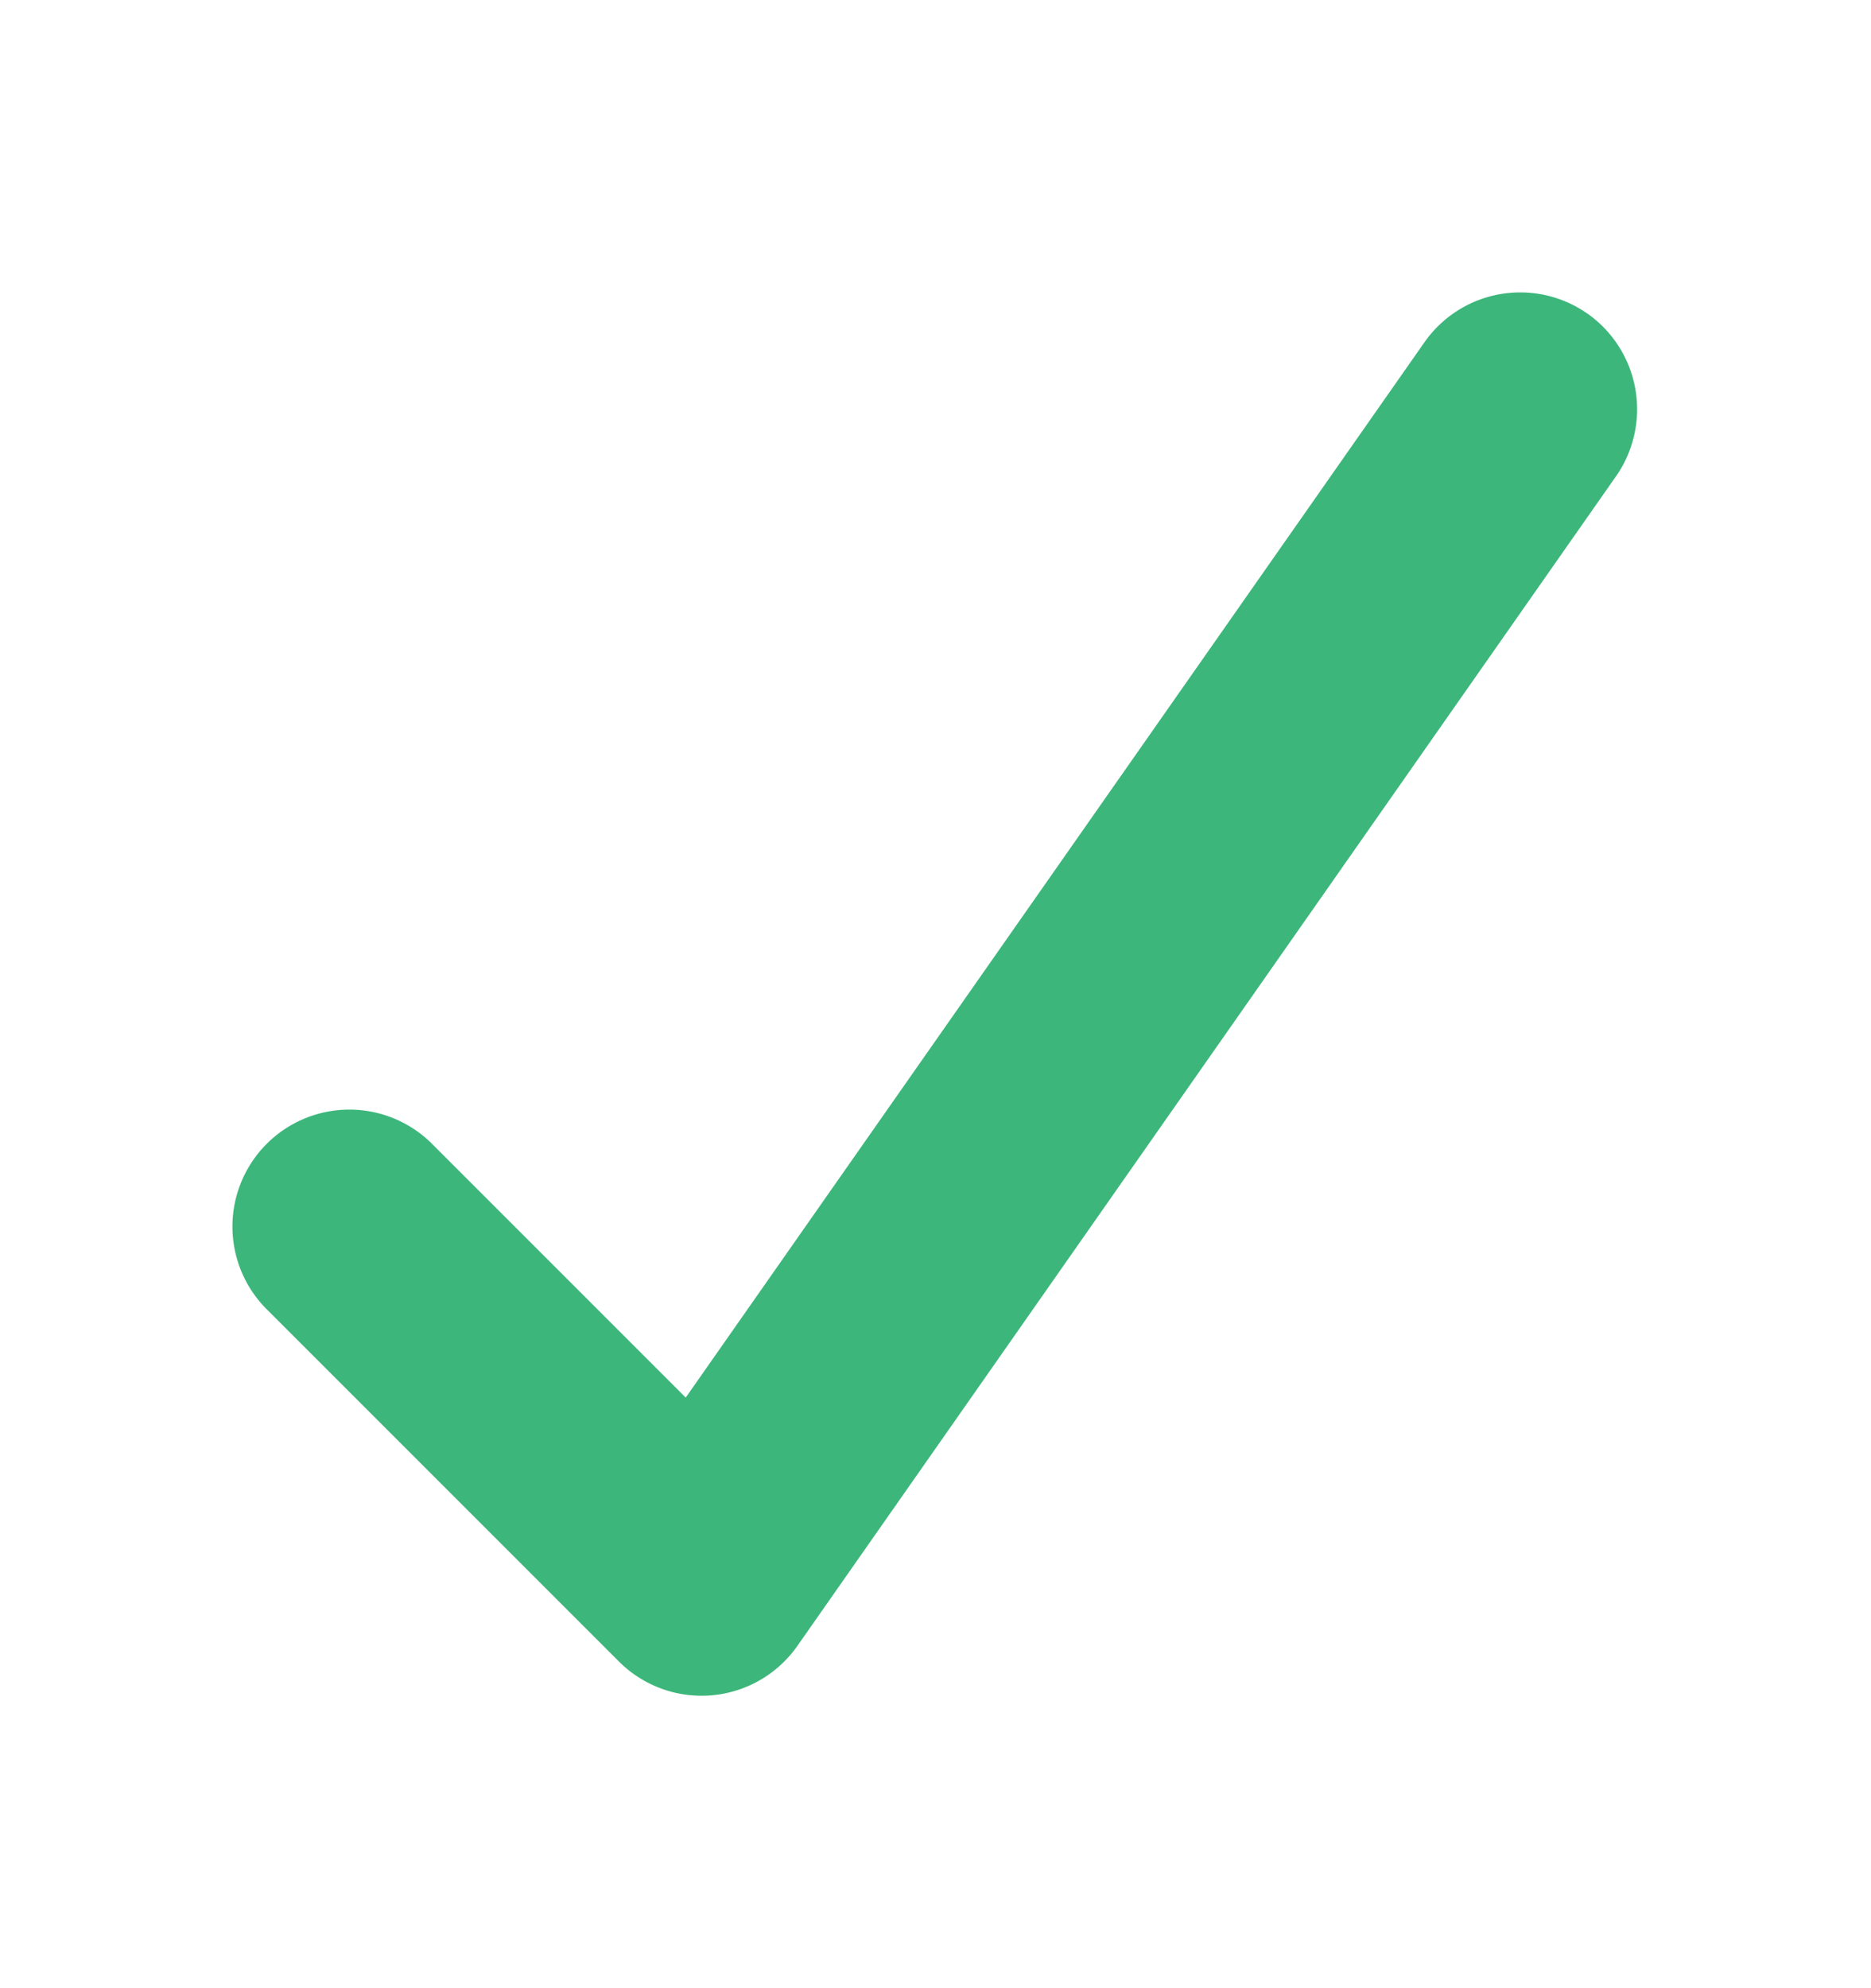 <svg width="16" height="17" fill="none" xmlns="http://www.w3.org/2000/svg"><path fill-rule="evenodd"
clip-rule="evenodd" d="M13.573 2.68a1 1 0 0 1 .246 1.393l-7 10a1 1 0 0 1-1.526.134l-3-3a1 1 0 1 1
1.414-1.414l2.157 2.157 6.317-9.023a1 1 0 0 1 1.393-.246Z" fill="#3DB67B"/></svg>
